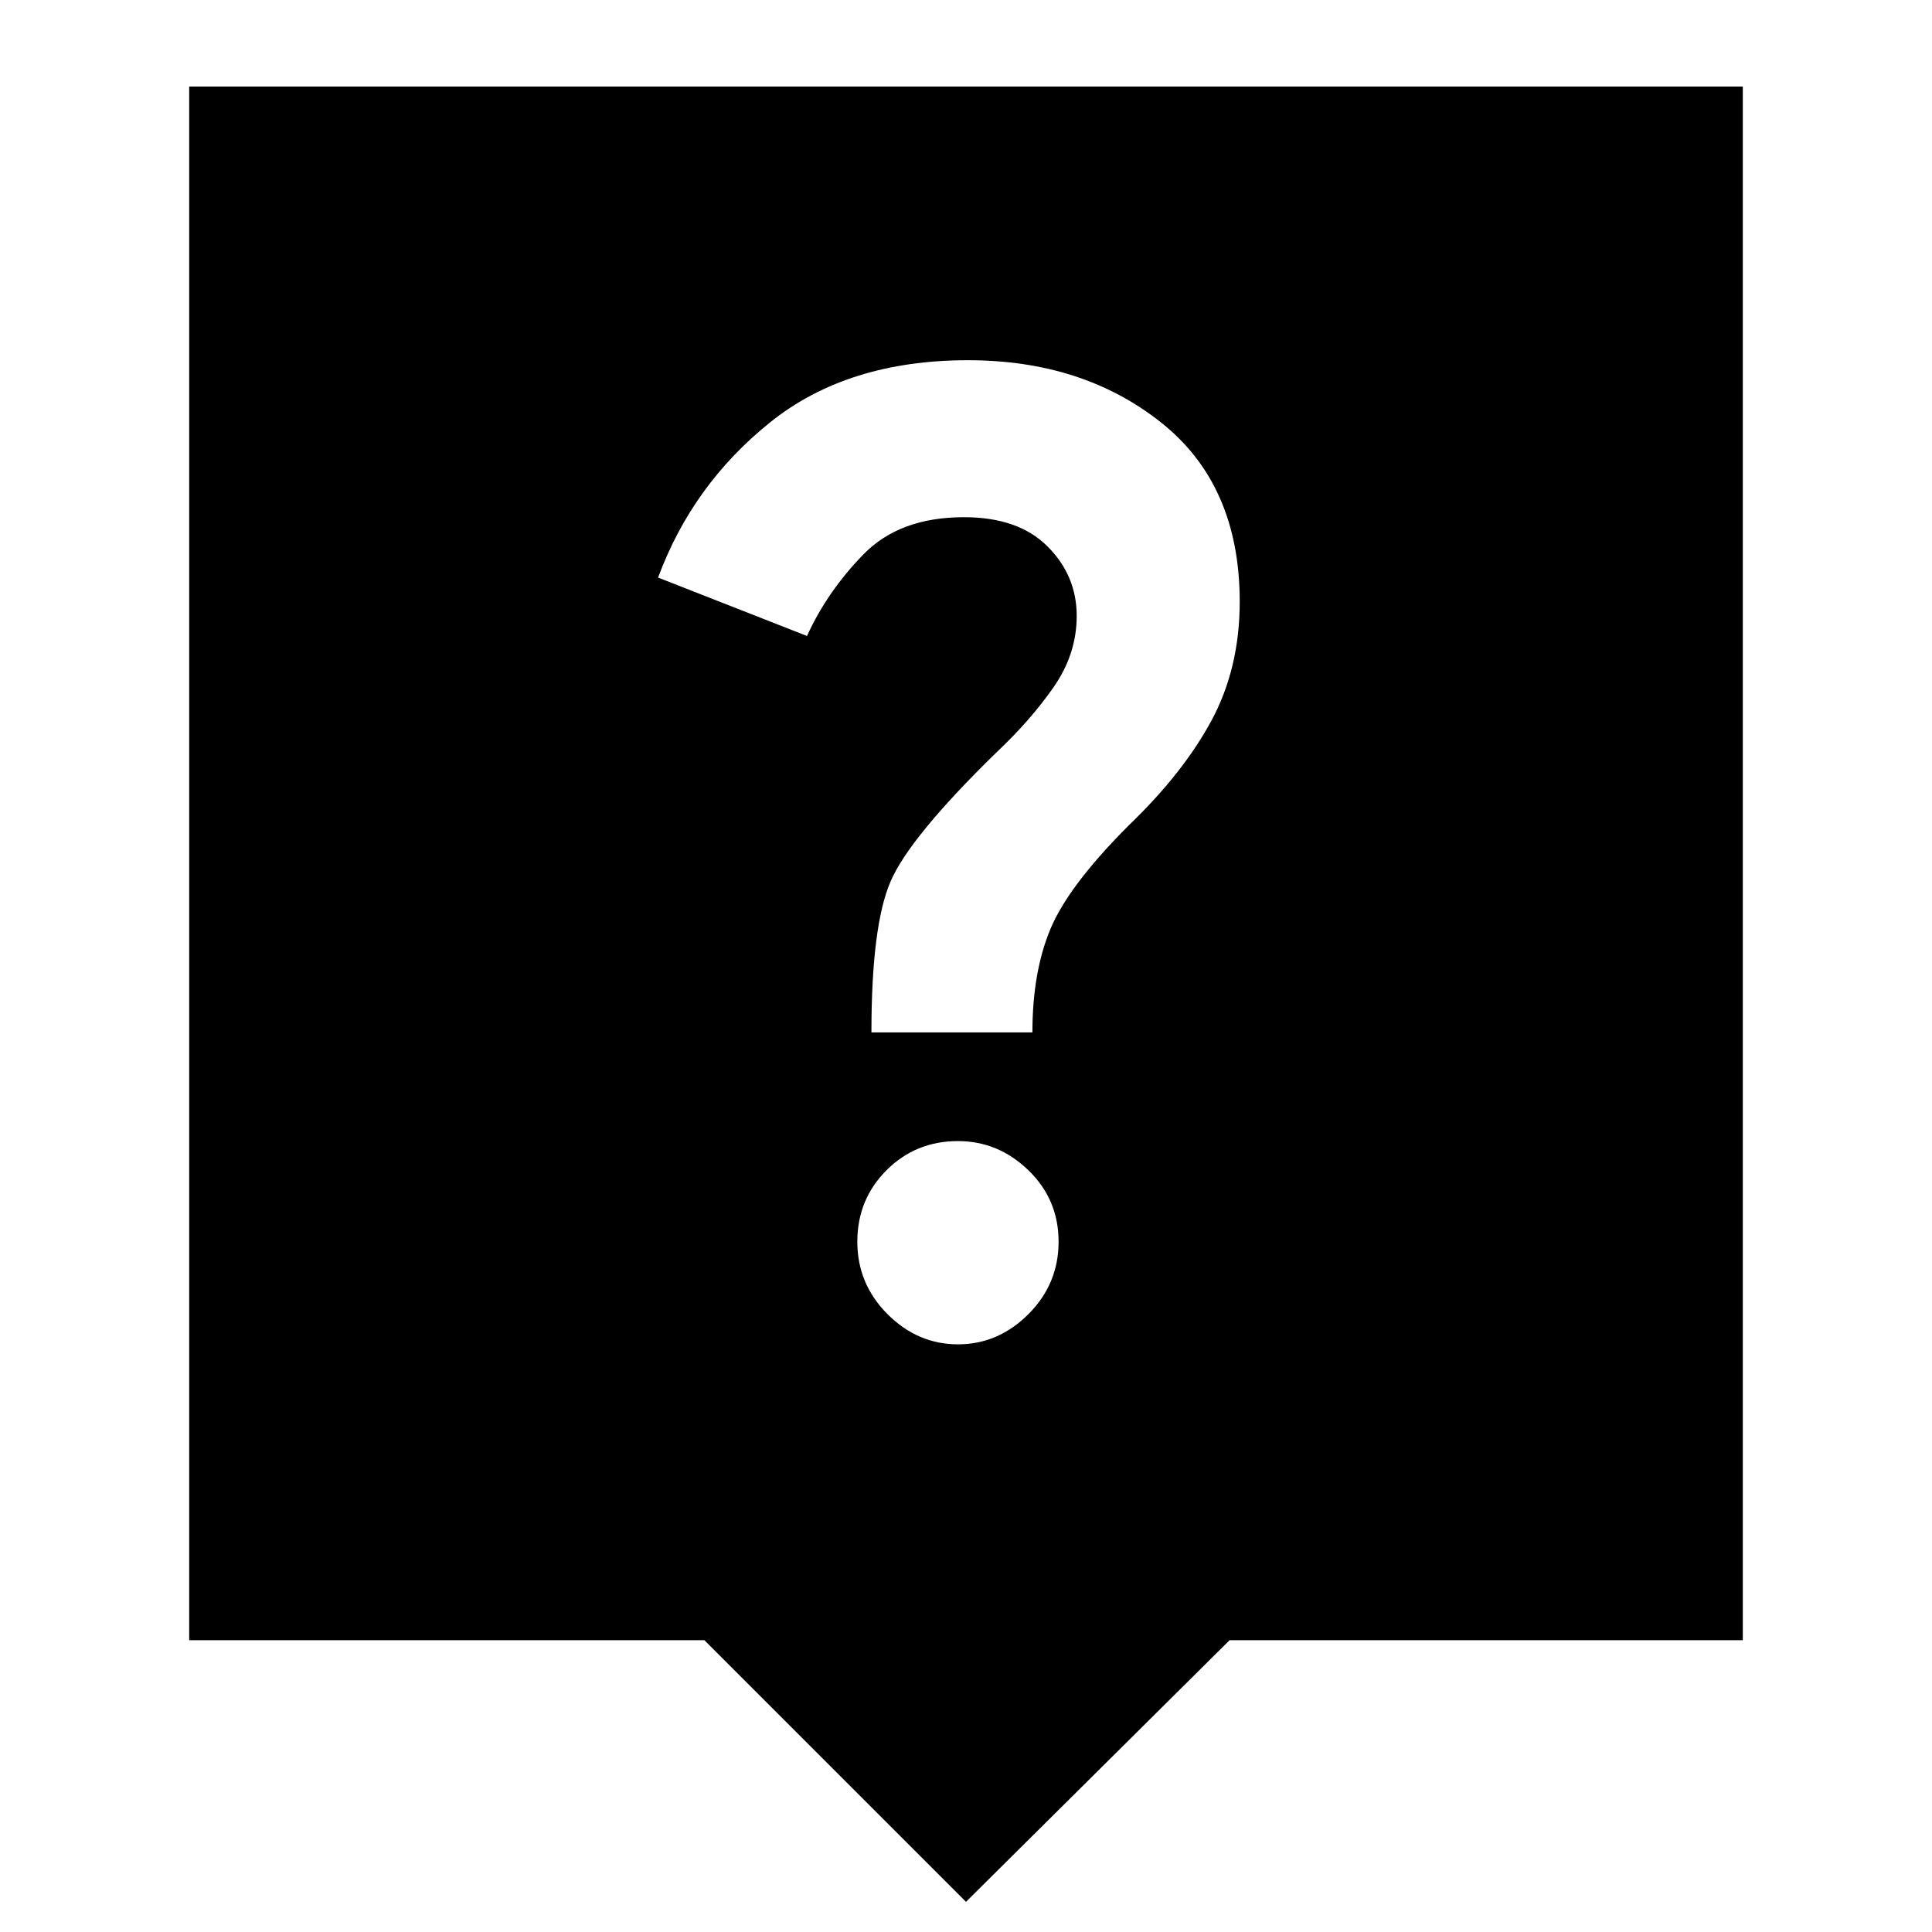 <svg xmlns="http://www.w3.org/2000/svg" height="40" width="40"><path d="m20 39.375-5.417-5.417H3.917V1.792h32.166v32.166H25.458Zm1.375-18q0-1.25.375-2.146.375-.896 1.625-2.146Q24.5 16 25.083 14.917q.584-1.084.584-2.459 0-2.416-1.625-3.708-1.625-1.292-4-1.292-2.5 0-4.105 1.292-1.604 1.292-2.312 3.208l3.083 1.209q.417-.917 1.167-1.688.75-.771 2.083-.771 1.125 0 1.73.605.604.604.604 1.437 0 .792-.48 1.479-.479.688-1.187 1.354-1.792 1.75-2.187 2.667-.396.917-.396 3.125Zm-1.542 6.458q.834 0 1.459-.625.625-.625.625-1.5t-.625-1.479q-.625-.604-1.459-.604-.875 0-1.479.604-.604.604-.604 1.479 0 .875.625 1.5t1.458.625Z"/></svg>